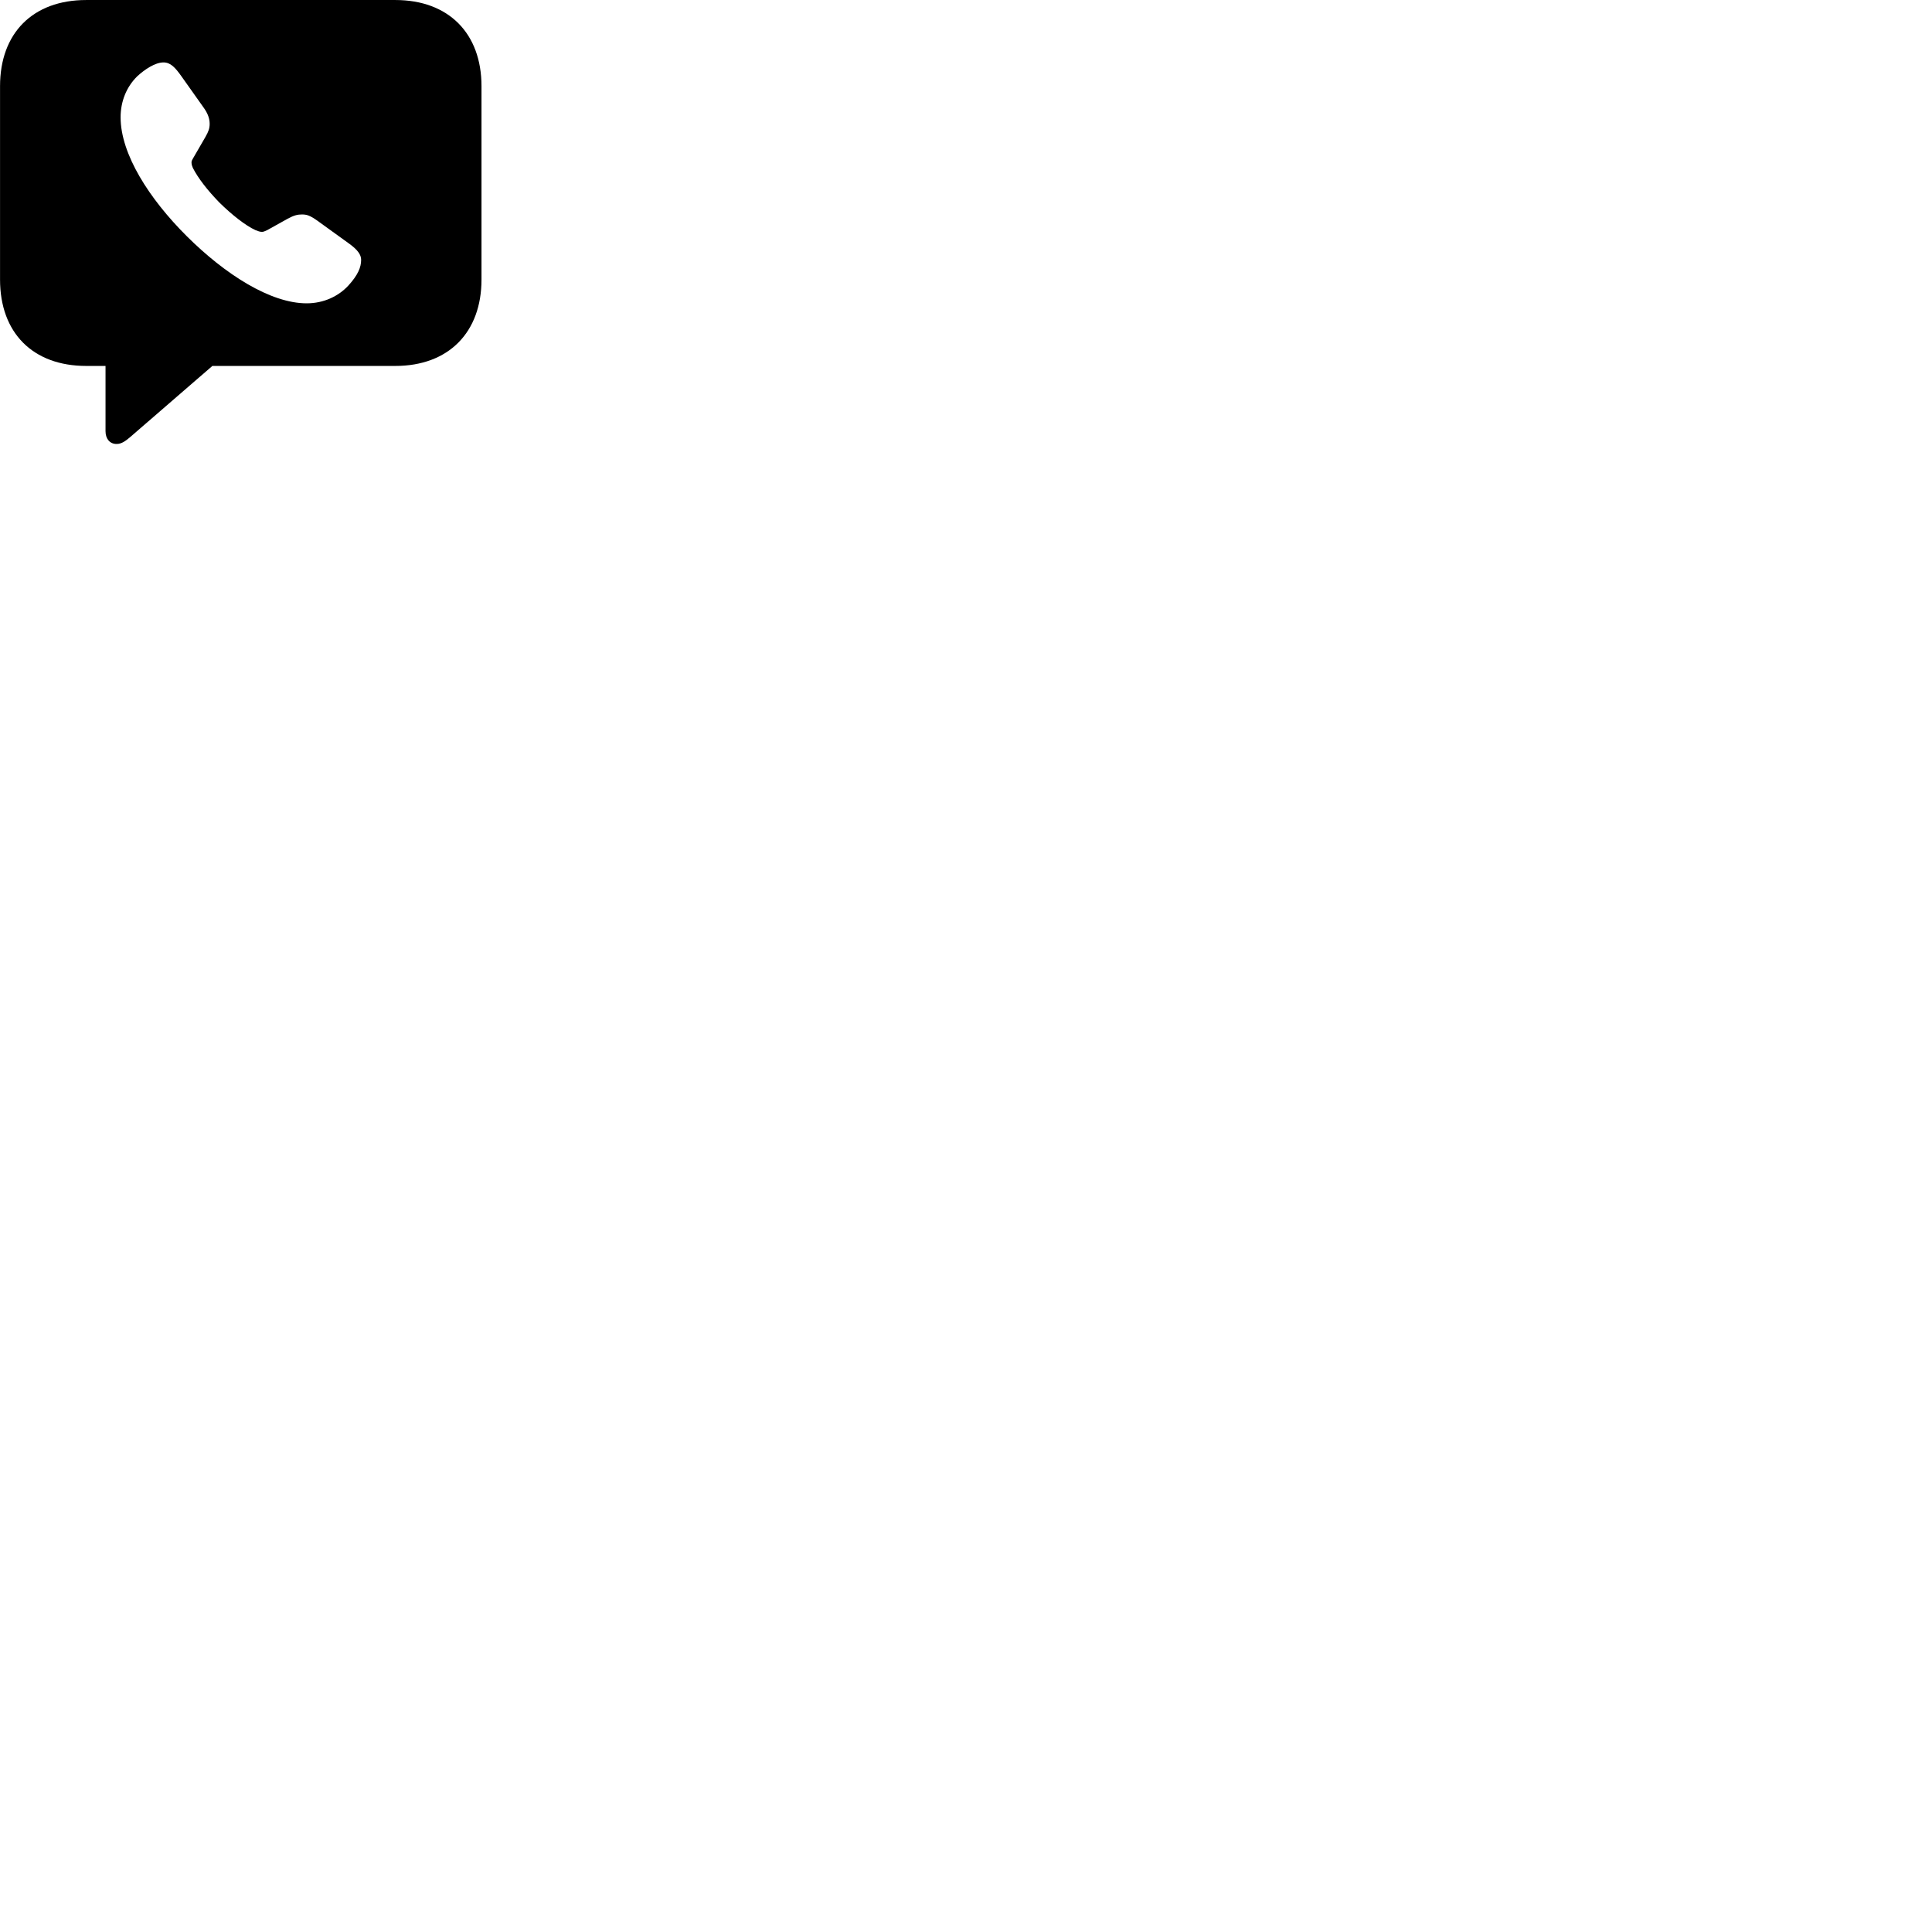 
        <svg xmlns="http://www.w3.org/2000/svg" viewBox="0 0 100 100">
            <path d="M6.032 22.98C6.292 22.98 6.492 22.831 6.742 22.62L10.992 18.941H20.462C23.222 18.941 24.922 17.201 24.922 14.47V4.46C24.922 1.73 23.222 0.001 20.462 0.001H4.462C1.702 0.001 0.002 1.71 0.002 4.46V14.47C0.002 17.23 1.702 18.941 4.462 18.941H5.462V22.32C5.462 22.721 5.692 22.98 6.032 22.98ZM9.672 12.23C7.712 10.28 6.242 7.971 6.242 6.071C6.242 5.24 6.552 4.49 7.102 3.95C7.492 3.591 8.032 3.231 8.462 3.231C8.832 3.231 9.072 3.501 9.392 3.95L10.512 5.53C10.772 5.88 10.852 6.16 10.852 6.41C10.852 6.641 10.792 6.811 10.632 7.09L10.012 8.161C9.962 8.251 9.912 8.32 9.912 8.4C9.912 8.521 9.952 8.62 9.982 8.691C10.252 9.22 10.732 9.841 11.352 10.48C12.002 11.12 12.702 11.671 13.222 11.911C13.352 11.96 13.442 12.001 13.562 12.001C13.652 12.001 13.712 11.96 13.832 11.911L14.892 11.32C15.222 11.14 15.412 11.101 15.622 11.101C15.872 11.101 16.032 11.14 16.452 11.441L18.072 12.611C18.512 12.931 18.692 13.181 18.692 13.45C18.692 13.831 18.532 14.23 18.032 14.78C17.522 15.331 16.762 15.7 15.872 15.7C13.992 15.7 11.642 14.191 9.672 12.23Z" />
        </svg>
    
